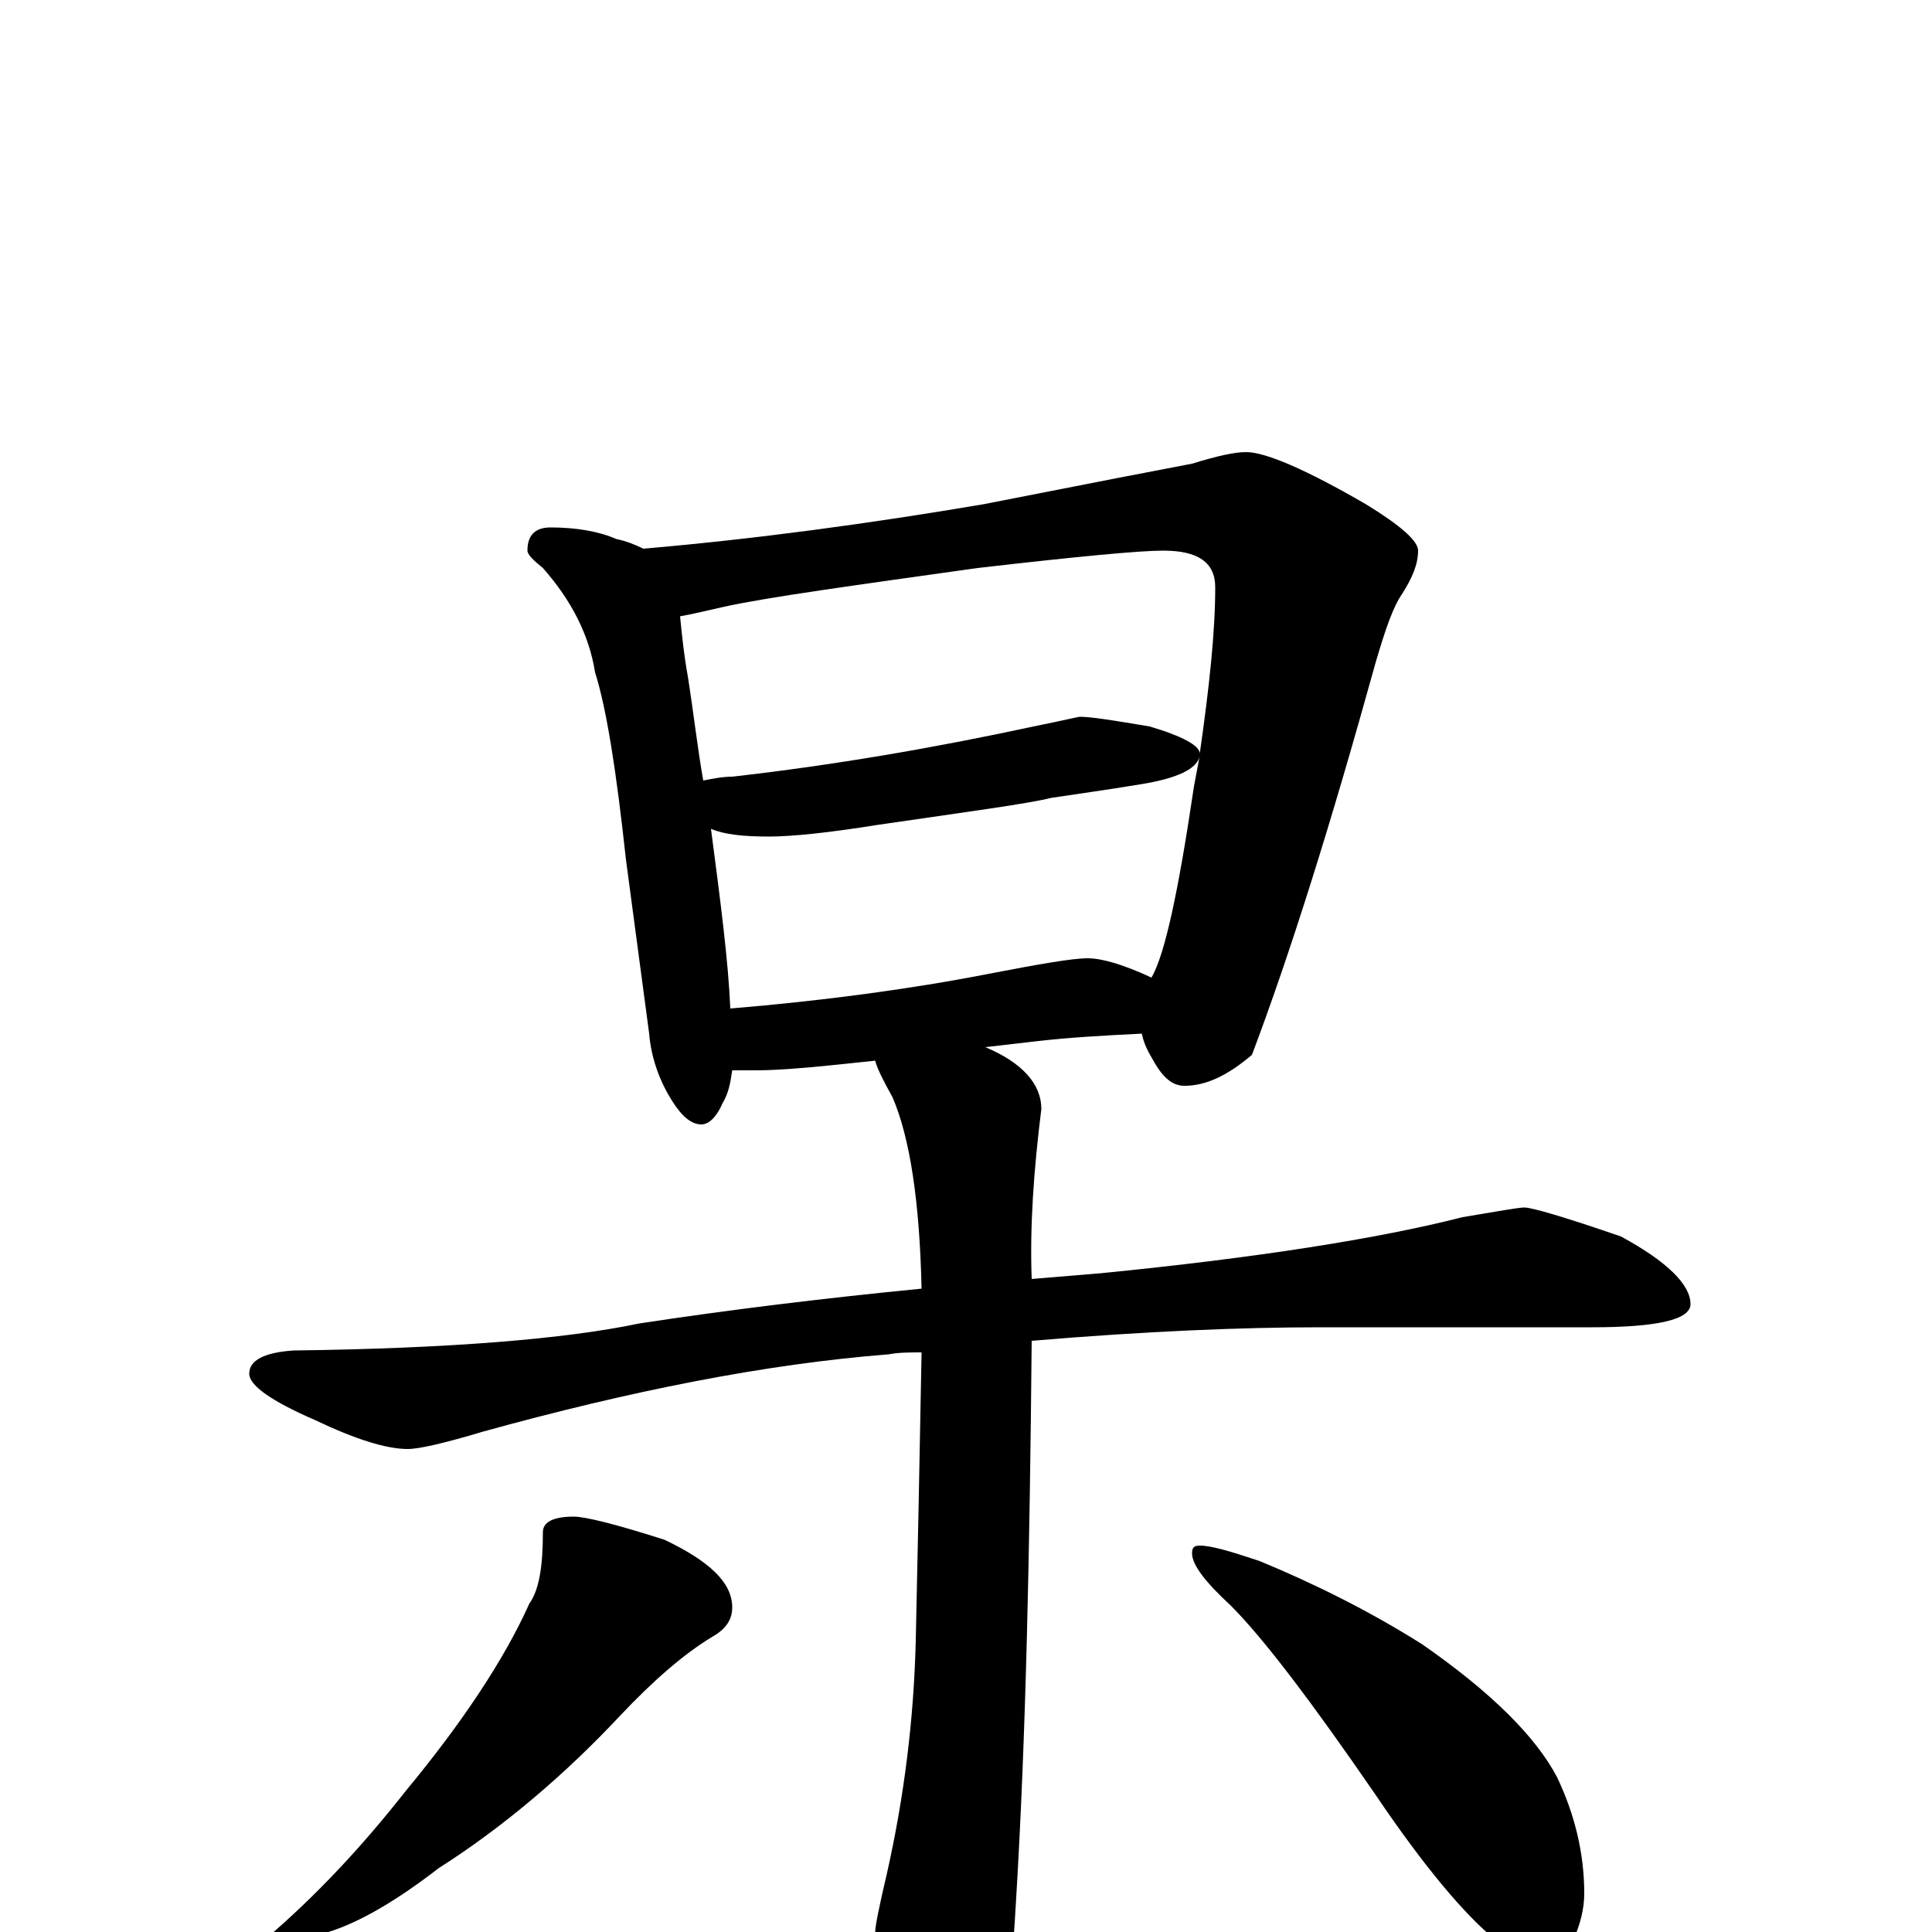 <?xml version="1.0" encoding="utf-8" ?>
<!DOCTYPE svg PUBLIC "-//W3C//DTD SVG 1.1//EN" "http://www.w3.org/Graphics/SVG/1.1/DTD/svg11.dtd">
<svg version="1.1" id="Layer_1" xmlns="http://www.w3.org/2000/svg" xmlns:xlink="http://www.w3.org/1999/xlink" x="0px" y="145px" width="1000px" height="1000px" viewBox="0 0 1000 1000" enable-background="new 0 0 1000 1000" xml:space="preserve">
<g id="Layer_1">
<path id="glyph" transform="matrix(1 0 0 -1 0 1000)" d="M285,727C298,727 310,725 319,721C324,720 329,718 333,716C391,721 450,729 509,739C565,750 601,757 617,760C630,764 639,766 645,766C655,766 676,757 707,739C725,728 734,720 734,715C734,708 731,701 726,693C721,686 717,674 712,657C689,574 668,507 648,454C635,443 624,438 613,438C607,438 602,442 597,451C594,456 592,460 591,465C571,464 553,463 536,461l-26,-3C529,450 539,439 539,426C535,394 533,365 534,338C546,339 558,340 570,341C651,349 714,359 757,370C775,373 786,375 789,375C793,375 810,370 839,360C863,347 875,335 875,325C875,317 858,313 824,313l-141,0C643,313 593,311 534,306C533,197 531,101 526,18C524,-19 521,-45 516,-62C509,-80 502,-89 496,-89C489,-89 480,-80 470,-61C459,-34 453,-14 453,0C453,3 455,13 459,30C468,70 473,110 474,151C475,196 476,245 477,300C471,300 465,300 460,299C396,294 326,280 250,259C230,253 217,250 211,250C200,250 184,255 163,265C140,275 129,283 129,289C129,296 137,300 152,301C233,302 293,307 331,315C377,322 426,328 477,333C476,378 471,411 462,432C457,441 454,447 453,451l-19,-2C415,447 401,446 391,446C386,446 382,446 379,446C378,439 377,434 374,429C371,422 367,418 363,418C358,418 353,422 348,430C341,441 337,453 336,465l-12,90C319,601 314,633 308,652C305,671 296,689 281,706C276,710 273,713 273,715C273,723 277,727 285,727M378,478C426,482 471,488 512,496C538,501 555,504 563,504C570,504 581,501 596,494C603,506 610,539 618,593C619,598 620,604 621,609C620,602 609,597 590,594C572,591 557,589 544,587C532,584 502,580 454,573C429,569 410,567 398,567C385,567 375,568 368,571C373,533 377,502 378,478M364,596C369,597 374,598 379,598C432,604 484,613 535,624C550,627 558,629 559,629C565,629 577,627 595,624C612,619 621,614 621,610C626,645 629,673 629,696C629,709 620,715 602,715C590,715 558,712 506,706C442,697 398,691 375,686C366,684 358,682 352,681C353,671 354,661 356,650C359,631 361,613 364,596M297,215C303,215 319,211 344,203C367,192 379,181 379,168C379,162 376,157 369,153C354,144 338,130 321,112C292,81 260,54 227,33C205,16 186,5 170,0C161,-5 153,-7 148,-7C141,-7 137,-6 137,-4C164,19 188,45 210,73C239,108 261,141 274,170C279,177 281,189 281,207C281,212 286,215 297,215M621,200C627,200 637,197 652,192C681,180 709,166 736,149C772,124 795,101 806,80C815,61 820,41 820,20C820,12 818,4 814,-5C810,-12 804,-15 797,-15C793,-15 785,-11 774,-4C758,9 737,34 712,71C679,119 654,152 637,169C624,181 617,190 617,196C617,199 618,200 621,200z"/>
</g>
</svg>

